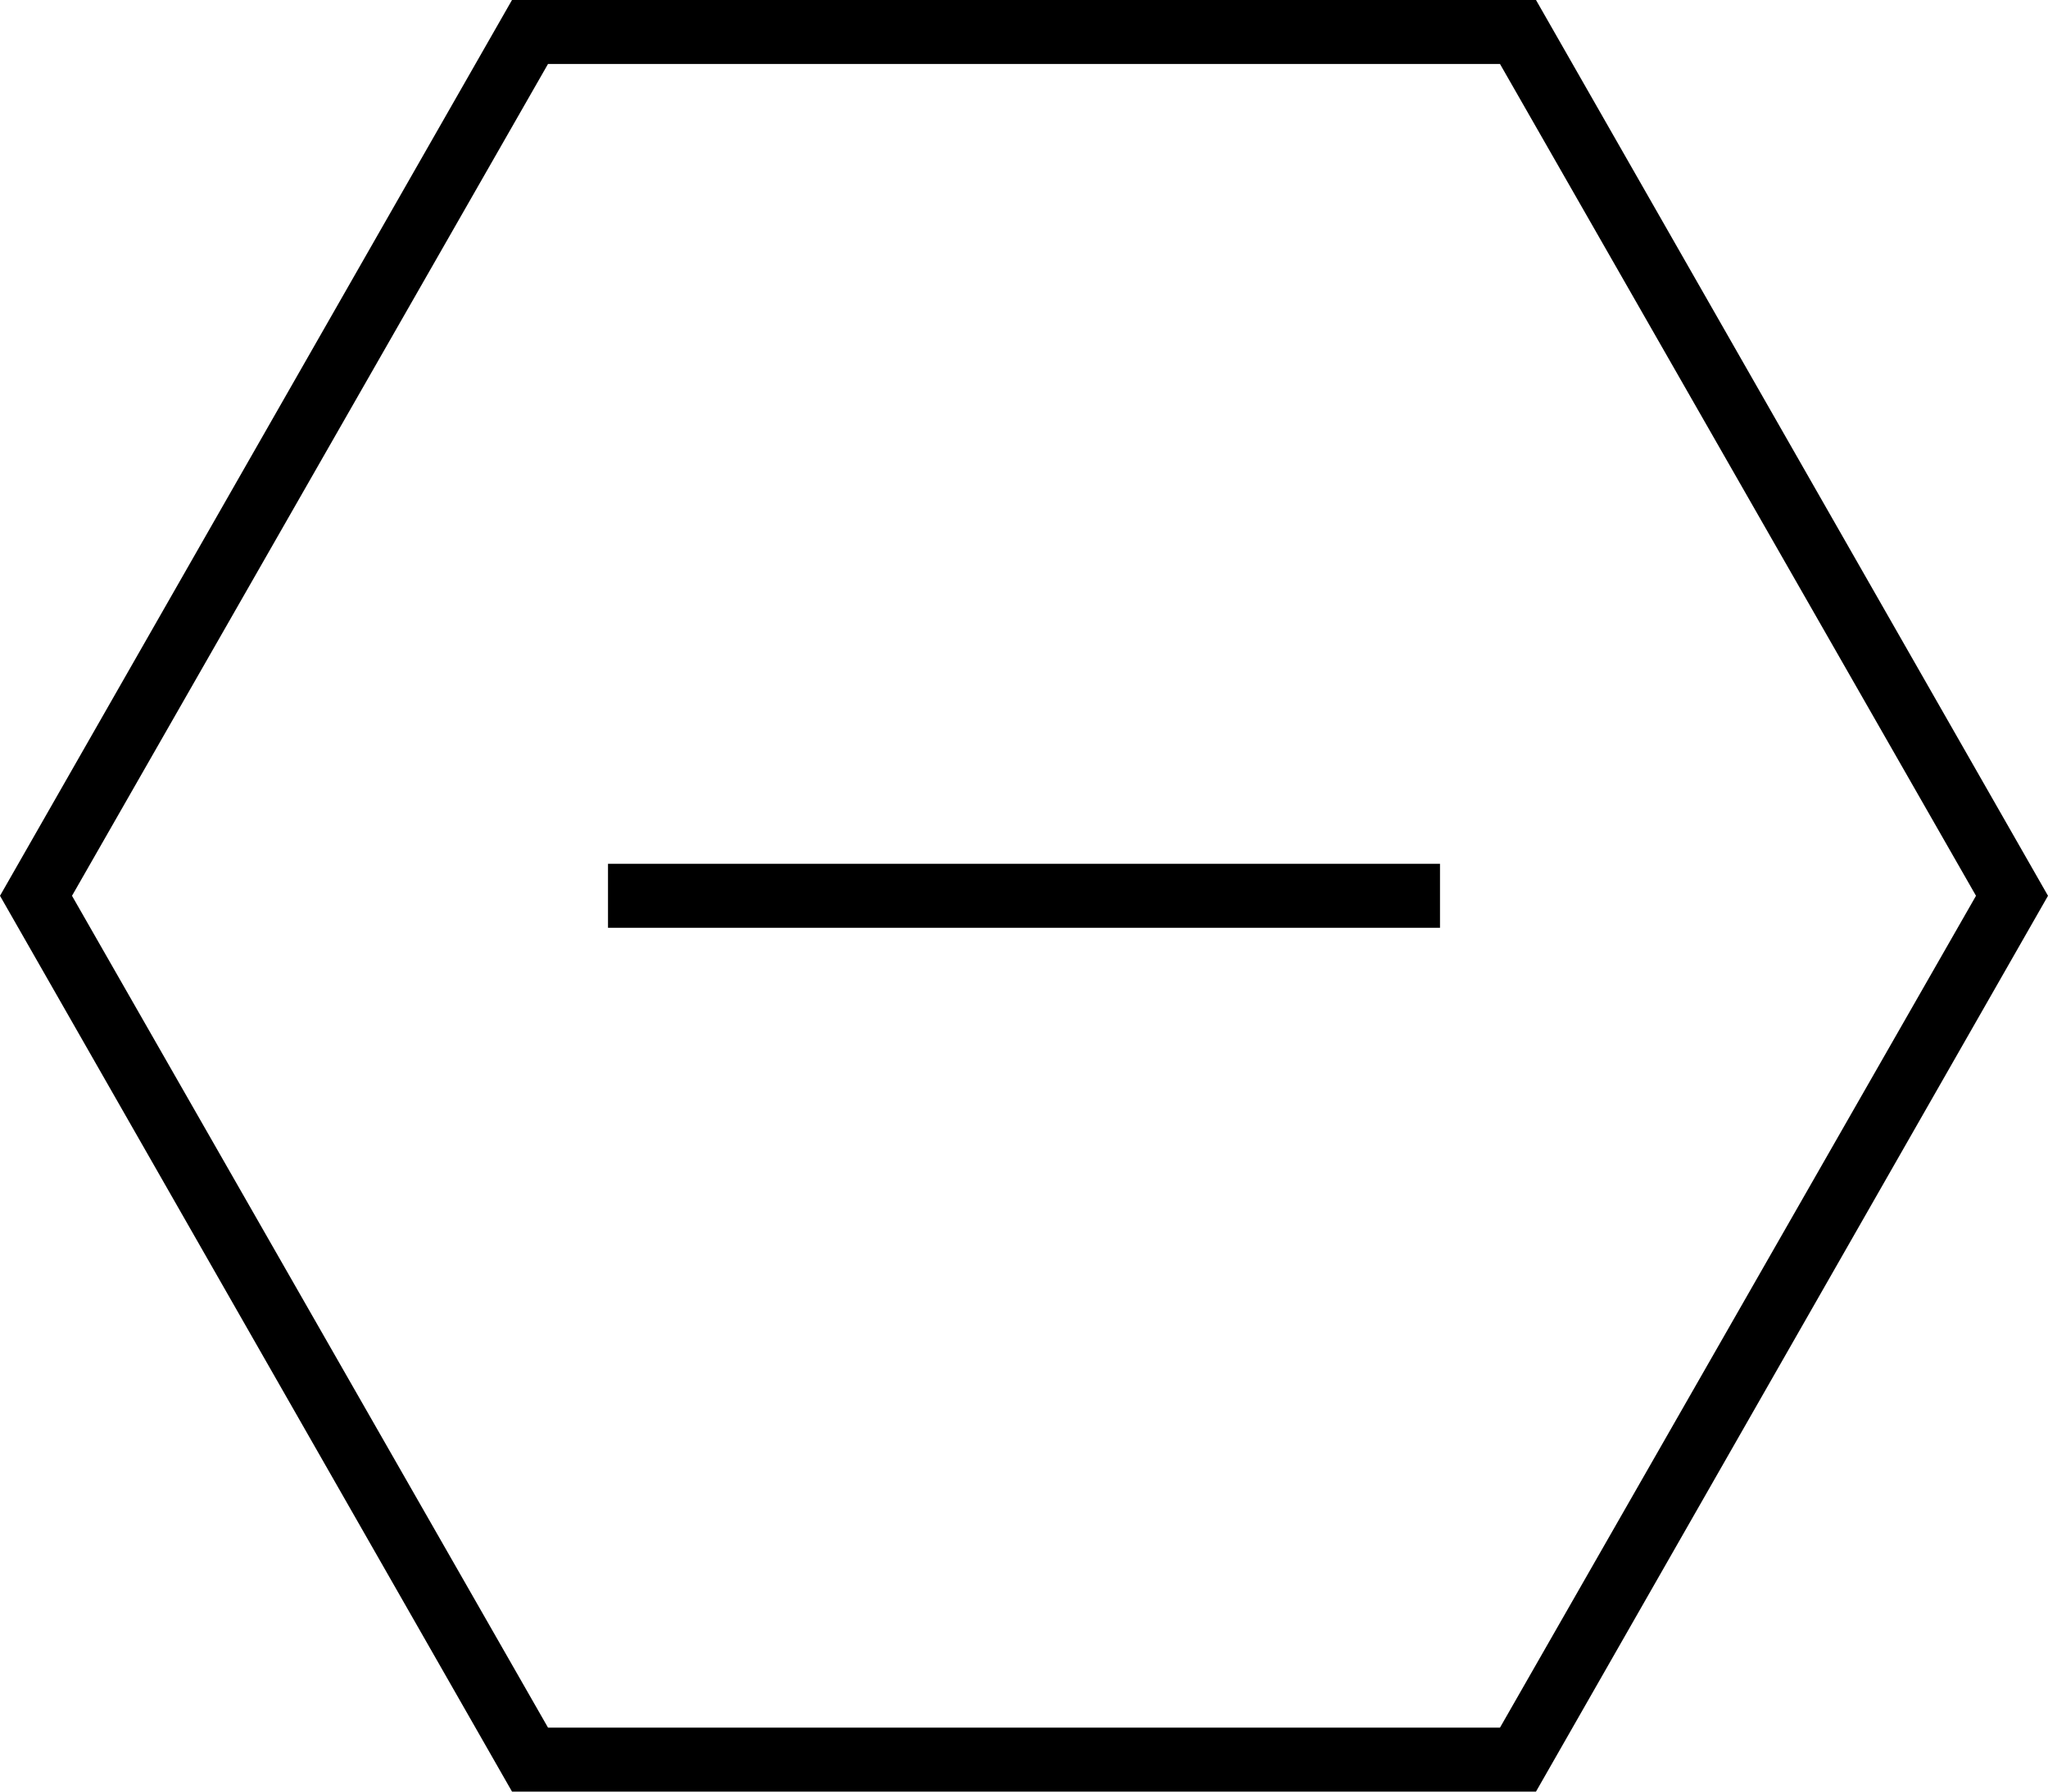 <svg xmlns="http://www.w3.org/2000/svg" viewBox="0 0 512 448">
  <path d="M 18 224 L 137 16 L 18 224 L 137 16 L 375 16 L 375 16 L 494 224 L 494 224 L 375 432 L 375 432 L 137 432 L 137 432 L 18 224 L 18 224 Z M 128 0 L 0 224 L 128 0 L 0 224 L 128 448 L 128 448 L 384 448 L 384 448 L 512 224 L 512 224 L 384 0 L 384 0 L 128 0 L 128 0 Z M 152 232 L 360 232 L 152 232 L 360 232 L 360 216 L 360 216 L 152 216 L 152 216 L 152 232 L 152 232 Z" />
</svg>